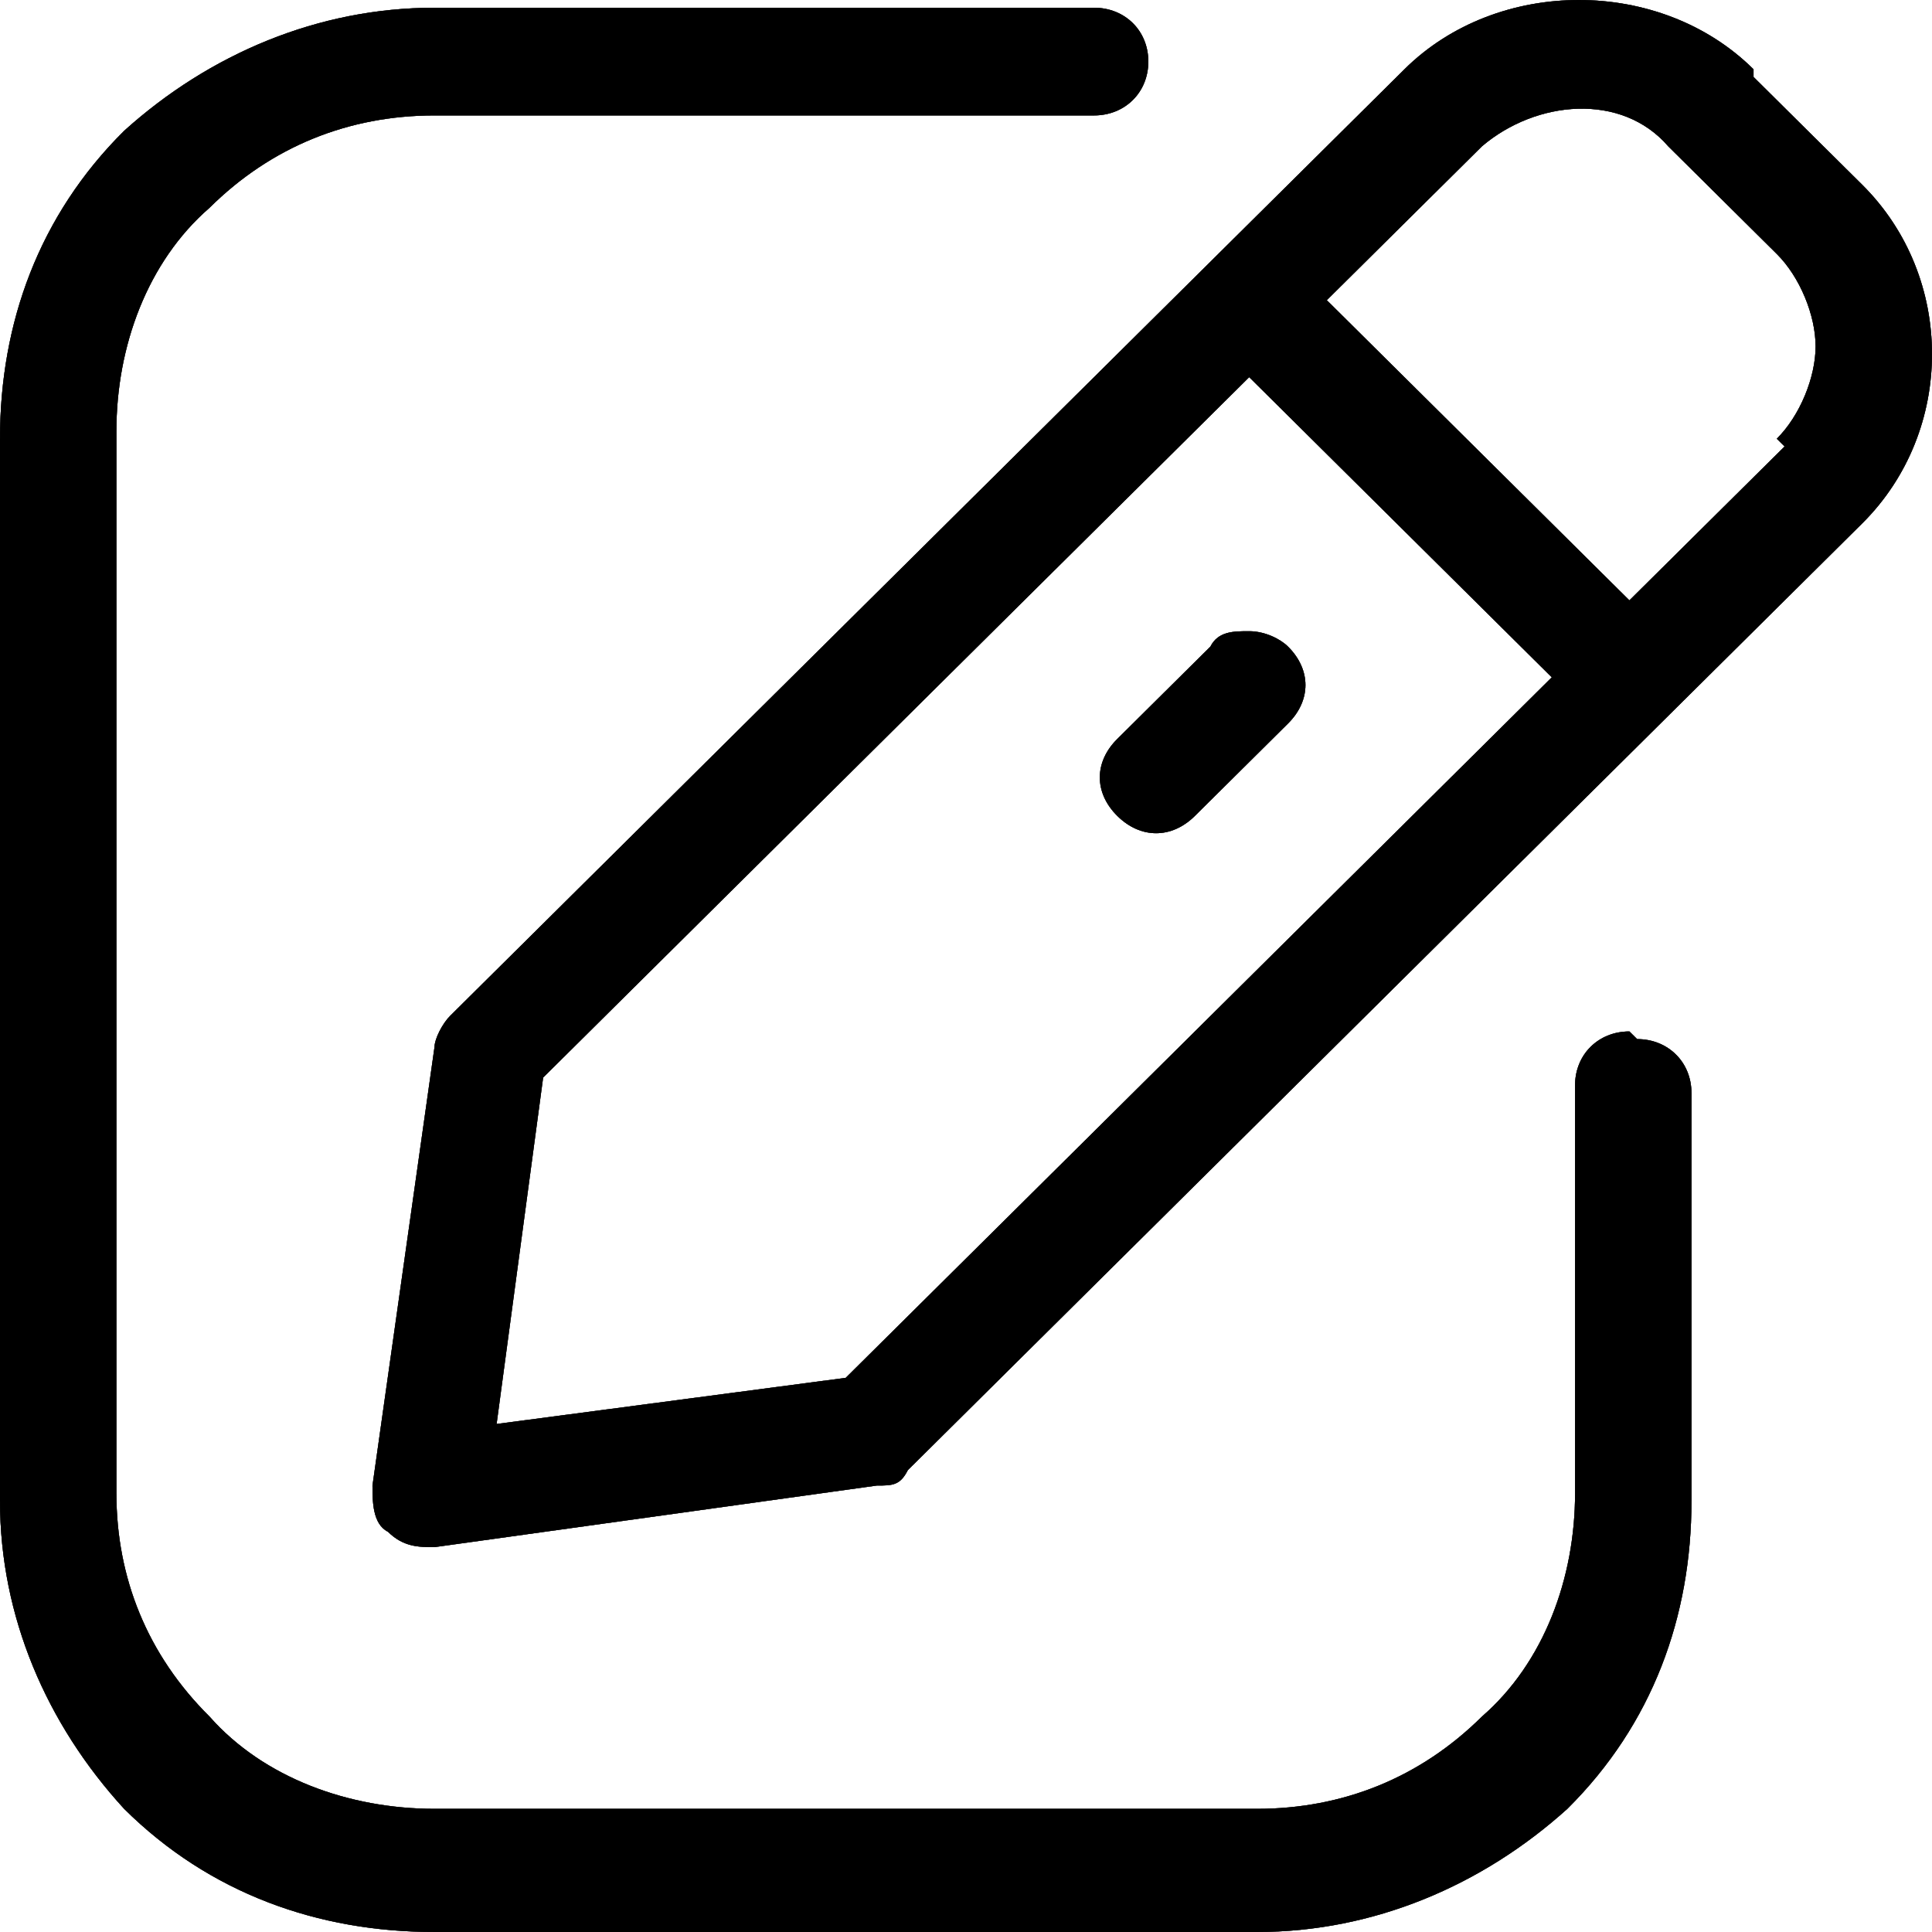 <svg width="24" height="24" viewBox="0 0 24 24" fill="none" xmlns="http://www.w3.org/2000/svg">
<g clip-path="url(#clip0_664_4587)">
<path d="M20.241 12.813C19.855 12.813 19.566 13.1 19.566 13.482V18.55C19.566 19.602 19.181 20.653 18.41 21.323C17.639 22.088 16.675 22.47 15.614 22.47H5.398C4.337 22.47 3.277 22.088 2.602 21.323C1.831 20.558 1.446 19.602 1.446 18.55V5.355C1.446 4.303 1.831 3.251 2.602 2.582C3.373 1.817 4.337 1.434 5.398 1.434H13.59C13.976 1.434 14.265 1.147 14.265 0.765C14.265 0.382 13.976 0.096 13.59 0.096H5.398C3.952 0.096 2.602 0.669 1.542 1.625C0.482 2.677 0 4.016 0 5.45V18.645C0 20.08 0.578 21.418 1.542 22.47C2.602 23.522 3.952 24 5.398 24H15.614C17.06 24 18.41 23.426 19.47 22.47C20.53 21.418 21.012 20.08 21.012 18.645V13.578C21.012 13.195 20.723 12.908 20.337 12.908L20.241 12.813Z" fill="black"/>
<path d="M20.241 12.813C19.855 12.813 19.566 13.1 19.566 13.482V18.55C19.566 19.602 19.181 20.653 18.41 21.323C17.639 22.088 16.675 22.47 15.614 22.47H5.398C4.337 22.47 3.277 22.088 2.602 21.323C1.831 20.558 1.446 19.602 1.446 18.55V5.355C1.446 4.303 1.831 3.251 2.602 2.582C3.373 1.817 4.337 1.434 5.398 1.434H13.59C13.976 1.434 14.265 1.147 14.265 0.765C14.265 0.382 13.976 0.096 13.59 0.096H5.398C3.952 0.096 2.602 0.669 1.542 1.625C0.482 2.677 0 4.016 0 5.45V18.645C0 20.08 0.578 21.418 1.542 22.47C2.602 23.522 3.952 24 5.398 24H15.614C17.06 24 18.41 23.426 19.47 22.47C20.53 21.418 21.012 20.08 21.012 18.645V13.578C21.012 13.195 20.723 12.908 20.337 12.908L20.241 12.813Z" fill="black" fill-opacity="0.2"/>
<path d="M20.241 12.813C19.855 12.813 19.566 13.1 19.566 13.482V18.55C19.566 19.602 19.181 20.653 18.41 21.323C17.639 22.088 16.675 22.47 15.614 22.47H5.398C4.337 22.47 3.277 22.088 2.602 21.323C1.831 20.558 1.446 19.602 1.446 18.55V5.355C1.446 4.303 1.831 3.251 2.602 2.582C3.373 1.817 4.337 1.434 5.398 1.434H13.59C13.976 1.434 14.265 1.147 14.265 0.765C14.265 0.382 13.976 0.096 13.59 0.096H5.398C3.952 0.096 2.602 0.669 1.542 1.625C0.482 2.677 0 4.016 0 5.45V18.645C0 20.08 0.578 21.418 1.542 22.47C2.602 23.522 3.952 24 5.398 24H15.614C17.06 24 18.41 23.426 19.47 22.47C20.53 21.418 21.012 20.08 21.012 18.645V13.578C21.012 13.195 20.723 12.908 20.337 12.908L20.241 12.813Z" fill="black" fill-opacity="0.2"/>
<path d="M20.241 12.813C19.855 12.813 19.566 13.1 19.566 13.482V18.55C19.566 19.602 19.181 20.653 18.41 21.323C17.639 22.088 16.675 22.47 15.614 22.47H5.398C4.337 22.47 3.277 22.088 2.602 21.323C1.831 20.558 1.446 19.602 1.446 18.55V5.355C1.446 4.303 1.831 3.251 2.602 2.582C3.373 1.817 4.337 1.434 5.398 1.434H13.59C13.976 1.434 14.265 1.147 14.265 0.765C14.265 0.382 13.976 0.096 13.59 0.096H5.398C3.952 0.096 2.602 0.669 1.542 1.625C0.482 2.677 0 4.016 0 5.45V18.645C0 20.08 0.578 21.418 1.542 22.47C2.602 23.522 3.952 24 5.398 24H15.614C17.06 24 18.41 23.426 19.47 22.47C20.53 21.418 21.012 20.08 21.012 18.645V13.578C21.012 13.195 20.723 12.908 20.337 12.908L20.241 12.813Z" fill="black" fill-opacity="0.2"/>
<path d="M20.241 12.813C19.855 12.813 19.566 13.1 19.566 13.482V18.55C19.566 19.602 19.181 20.653 18.41 21.323C17.639 22.088 16.675 22.47 15.614 22.47H5.398C4.337 22.47 3.277 22.088 2.602 21.323C1.831 20.558 1.446 19.602 1.446 18.55V5.355C1.446 4.303 1.831 3.251 2.602 2.582C3.373 1.817 4.337 1.434 5.398 1.434H13.59C13.976 1.434 14.265 1.147 14.265 0.765C14.265 0.382 13.976 0.096 13.59 0.096H5.398C3.952 0.096 2.602 0.669 1.542 1.625C0.482 2.677 0 4.016 0 5.45V18.645C0 20.08 0.578 21.418 1.542 22.47C2.602 23.522 3.952 24 5.398 24H15.614C17.06 24 18.41 23.426 19.47 22.47C20.53 21.418 21.012 20.08 21.012 18.645V13.578C21.012 13.195 20.723 12.908 20.337 12.908L20.241 12.813Z" fill="black" fill-opacity="0.2"/>
<path d="M20.241 12.813C19.855 12.813 19.566 13.1 19.566 13.482V18.55C19.566 19.602 19.181 20.653 18.41 21.323C17.639 22.088 16.675 22.47 15.614 22.47H5.398C4.337 22.47 3.277 22.088 2.602 21.323C1.831 20.558 1.446 19.602 1.446 18.55V5.355C1.446 4.303 1.831 3.251 2.602 2.582C3.373 1.817 4.337 1.434 5.398 1.434H13.59C13.976 1.434 14.265 1.147 14.265 0.765C14.265 0.382 13.976 0.096 13.59 0.096H5.398C3.952 0.096 2.602 0.669 1.542 1.625C0.482 2.677 0 4.016 0 5.45V18.645C0 20.08 0.578 21.418 1.542 22.47C2.602 23.522 3.952 24 5.398 24H15.614C17.06 24 18.41 23.426 19.47 22.47C20.53 21.418 21.012 20.08 21.012 18.645V13.578C21.012 13.195 20.723 12.908 20.337 12.908L20.241 12.813Z" fill="black" fill-opacity="0.2"/>
<path d="M20.241 12.813C19.855 12.813 19.566 13.1 19.566 13.482V18.55C19.566 19.602 19.181 20.653 18.41 21.323C17.639 22.088 16.675 22.47 15.614 22.47H5.398C4.337 22.47 3.277 22.088 2.602 21.323C1.831 20.558 1.446 19.602 1.446 18.55V5.355C1.446 4.303 1.831 3.251 2.602 2.582C3.373 1.817 4.337 1.434 5.398 1.434H13.59C13.976 1.434 14.265 1.147 14.265 0.765C14.265 0.382 13.976 0.096 13.59 0.096H5.398C3.952 0.096 2.602 0.669 1.542 1.625C0.482 2.677 0 4.016 0 5.45V18.645C0 20.08 0.578 21.418 1.542 22.47C2.602 23.522 3.952 24 5.398 24H15.614C17.06 24 18.41 23.426 19.47 22.47C20.53 21.418 21.012 20.08 21.012 18.645V13.578C21.012 13.195 20.723 12.908 20.337 12.908L20.241 12.813Z" fill="black" fill-opacity="0.2"/>
<path d="M20.241 12.813C19.855 12.813 19.566 13.1 19.566 13.482V18.55C19.566 19.602 19.181 20.653 18.41 21.323C17.639 22.088 16.675 22.47 15.614 22.47H5.398C4.337 22.47 3.277 22.088 2.602 21.323C1.831 20.558 1.446 19.602 1.446 18.55V5.355C1.446 4.303 1.831 3.251 2.602 2.582C3.373 1.817 4.337 1.434 5.398 1.434H13.59C13.976 1.434 14.265 1.147 14.265 0.765C14.265 0.382 13.976 0.096 13.59 0.096H5.398C3.952 0.096 2.602 0.669 1.542 1.625C0.482 2.677 0 4.016 0 5.45V18.645C0 20.08 0.578 21.418 1.542 22.47C2.602 23.522 3.952 24 5.398 24H15.614C17.06 24 18.41 23.426 19.47 22.47C20.53 21.418 21.012 20.08 21.012 18.645V13.578C21.012 13.195 20.723 12.908 20.337 12.908L20.241 12.813Z" fill="black" fill-opacity="0.2"/>
<path d="M20.241 12.813C19.855 12.813 19.566 13.1 19.566 13.482V18.55C19.566 19.602 19.181 20.653 18.41 21.323C17.639 22.088 16.675 22.47 15.614 22.47H5.398C4.337 22.47 3.277 22.088 2.602 21.323C1.831 20.558 1.446 19.602 1.446 18.55V5.355C1.446 4.303 1.831 3.251 2.602 2.582C3.373 1.817 4.337 1.434 5.398 1.434H13.59C13.976 1.434 14.265 1.147 14.265 0.765C14.265 0.382 13.976 0.096 13.59 0.096H5.398C3.952 0.096 2.602 0.669 1.542 1.625C0.482 2.677 0 4.016 0 5.45V18.645C0 20.08 0.578 21.418 1.542 22.47C2.602 23.522 3.952 24 5.398 24H15.614C17.06 24 18.41 23.426 19.47 22.47C20.53 21.418 21.012 20.08 21.012 18.645V13.578C21.012 13.195 20.723 12.908 20.337 12.908L20.241 12.813Z" fill="black" fill-opacity="0.2"/>
<path d="M20.241 12.813C19.855 12.813 19.566 13.1 19.566 13.482V18.55C19.566 19.602 19.181 20.653 18.41 21.323C17.639 22.088 16.675 22.47 15.614 22.47H5.398C4.337 22.47 3.277 22.088 2.602 21.323C1.831 20.558 1.446 19.602 1.446 18.55V5.355C1.446 4.303 1.831 3.251 2.602 2.582C3.373 1.817 4.337 1.434 5.398 1.434H13.59C13.976 1.434 14.265 1.147 14.265 0.765C14.265 0.382 13.976 0.096 13.59 0.096H5.398C3.952 0.096 2.602 0.669 1.542 1.625C0.482 2.677 0 4.016 0 5.45V18.645C0 20.08 0.578 21.418 1.542 22.47C2.602 23.522 3.952 24 5.398 24H15.614C17.06 24 18.41 23.426 19.47 22.47C20.53 21.418 21.012 20.08 21.012 18.645V13.578C21.012 13.195 20.723 12.908 20.337 12.908L20.241 12.813Z" fill="black" fill-opacity="0.2"/>
<path d="M21.783 0.861C20.627 -0.287 18.602 -0.287 17.446 0.861L5.59 12.621C5.494 12.717 5.398 12.908 5.398 13.004L4.627 18.454C4.627 18.645 4.627 18.932 4.819 19.028C5.012 19.219 5.205 19.219 5.398 19.219L10.892 18.454C11.084 18.454 11.181 18.454 11.277 18.263L23.133 6.502C23.711 5.928 24 5.163 24 4.398C24 3.633 23.711 2.869 23.133 2.295L21.783 0.956V0.861ZM10.506 17.116L6.169 17.689L6.747 13.386L15.518 4.685L19.277 8.414L10.506 17.116ZM22.169 5.546L20.241 7.458L16.482 3.729L18.41 1.817C19.084 1.243 20.145 1.147 20.723 1.817L22.072 3.155C22.361 3.442 22.554 3.92 22.554 4.303C22.554 4.685 22.361 5.163 22.072 5.45L22.169 5.546Z" fill="black"/>
<path d="M21.783 0.861C20.627 -0.287 18.602 -0.287 17.446 0.861L5.59 12.621C5.494 12.717 5.398 12.908 5.398 13.004L4.627 18.454C4.627 18.645 4.627 18.932 4.819 19.028C5.012 19.219 5.205 19.219 5.398 19.219L10.892 18.454C11.084 18.454 11.181 18.454 11.277 18.263L23.133 6.502C23.711 5.928 24 5.163 24 4.398C24 3.633 23.711 2.869 23.133 2.295L21.783 0.956V0.861ZM10.506 17.116L6.169 17.689L6.747 13.386L15.518 4.685L19.277 8.414L10.506 17.116ZM22.169 5.546L20.241 7.458L16.482 3.729L18.41 1.817C19.084 1.243 20.145 1.147 20.723 1.817L22.072 3.155C22.361 3.442 22.554 3.92 22.554 4.303C22.554 4.685 22.361 5.163 22.072 5.45L22.169 5.546Z" fill="black" fill-opacity="0.2"/>
<path d="M21.783 0.861C20.627 -0.287 18.602 -0.287 17.446 0.861L5.59 12.621C5.494 12.717 5.398 12.908 5.398 13.004L4.627 18.454C4.627 18.645 4.627 18.932 4.819 19.028C5.012 19.219 5.205 19.219 5.398 19.219L10.892 18.454C11.084 18.454 11.181 18.454 11.277 18.263L23.133 6.502C23.711 5.928 24 5.163 24 4.398C24 3.633 23.711 2.869 23.133 2.295L21.783 0.956V0.861ZM10.506 17.116L6.169 17.689L6.747 13.386L15.518 4.685L19.277 8.414L10.506 17.116ZM22.169 5.546L20.241 7.458L16.482 3.729L18.41 1.817C19.084 1.243 20.145 1.147 20.723 1.817L22.072 3.155C22.361 3.442 22.554 3.92 22.554 4.303C22.554 4.685 22.361 5.163 22.072 5.45L22.169 5.546Z" fill="black" fill-opacity="0.2"/>
<path d="M21.783 0.861C20.627 -0.287 18.602 -0.287 17.446 0.861L5.59 12.621C5.494 12.717 5.398 12.908 5.398 13.004L4.627 18.454C4.627 18.645 4.627 18.932 4.819 19.028C5.012 19.219 5.205 19.219 5.398 19.219L10.892 18.454C11.084 18.454 11.181 18.454 11.277 18.263L23.133 6.502C23.711 5.928 24 5.163 24 4.398C24 3.633 23.711 2.869 23.133 2.295L21.783 0.956V0.861ZM10.506 17.116L6.169 17.689L6.747 13.386L15.518 4.685L19.277 8.414L10.506 17.116ZM22.169 5.546L20.241 7.458L16.482 3.729L18.41 1.817C19.084 1.243 20.145 1.147 20.723 1.817L22.072 3.155C22.361 3.442 22.554 3.92 22.554 4.303C22.554 4.685 22.361 5.163 22.072 5.45L22.169 5.546Z" fill="black" fill-opacity="0.2"/>
<path d="M21.783 0.861C20.627 -0.287 18.602 -0.287 17.446 0.861L5.59 12.621C5.494 12.717 5.398 12.908 5.398 13.004L4.627 18.454C4.627 18.645 4.627 18.932 4.819 19.028C5.012 19.219 5.205 19.219 5.398 19.219L10.892 18.454C11.084 18.454 11.181 18.454 11.277 18.263L23.133 6.502C23.711 5.928 24 5.163 24 4.398C24 3.633 23.711 2.869 23.133 2.295L21.783 0.956V0.861ZM10.506 17.116L6.169 17.689L6.747 13.386L15.518 4.685L19.277 8.414L10.506 17.116ZM22.169 5.546L20.241 7.458L16.482 3.729L18.41 1.817C19.084 1.243 20.145 1.147 20.723 1.817L22.072 3.155C22.361 3.442 22.554 3.92 22.554 4.303C22.554 4.685 22.361 5.163 22.072 5.45L22.169 5.546Z" fill="black" fill-opacity="0.2"/>
<path d="M21.783 0.861C20.627 -0.287 18.602 -0.287 17.446 0.861L5.59 12.621C5.494 12.717 5.398 12.908 5.398 13.004L4.627 18.454C4.627 18.645 4.627 18.932 4.819 19.028C5.012 19.219 5.205 19.219 5.398 19.219L10.892 18.454C11.084 18.454 11.181 18.454 11.277 18.263L23.133 6.502C23.711 5.928 24 5.163 24 4.398C24 3.633 23.711 2.869 23.133 2.295L21.783 0.956V0.861ZM10.506 17.116L6.169 17.689L6.747 13.386L15.518 4.685L19.277 8.414L10.506 17.116ZM22.169 5.546L20.241 7.458L16.482 3.729L18.41 1.817C19.084 1.243 20.145 1.147 20.723 1.817L22.072 3.155C22.361 3.442 22.554 3.92 22.554 4.303C22.554 4.685 22.361 5.163 22.072 5.45L22.169 5.546Z" fill="black" fill-opacity="0.2"/>
<path d="M21.783 0.861C20.627 -0.287 18.602 -0.287 17.446 0.861L5.59 12.621C5.494 12.717 5.398 12.908 5.398 13.004L4.627 18.454C4.627 18.645 4.627 18.932 4.819 19.028C5.012 19.219 5.205 19.219 5.398 19.219L10.892 18.454C11.084 18.454 11.181 18.454 11.277 18.263L23.133 6.502C23.711 5.928 24 5.163 24 4.398C24 3.633 23.711 2.869 23.133 2.295L21.783 0.956V0.861ZM10.506 17.116L6.169 17.689L6.747 13.386L15.518 4.685L19.277 8.414L10.506 17.116ZM22.169 5.546L20.241 7.458L16.482 3.729L18.41 1.817C19.084 1.243 20.145 1.147 20.723 1.817L22.072 3.155C22.361 3.442 22.554 3.92 22.554 4.303C22.554 4.685 22.361 5.163 22.072 5.45L22.169 5.546Z" fill="black" fill-opacity="0.2"/>
<path d="M21.783 0.861C20.627 -0.287 18.602 -0.287 17.446 0.861L5.59 12.621C5.494 12.717 5.398 12.908 5.398 13.004L4.627 18.454C4.627 18.645 4.627 18.932 4.819 19.028C5.012 19.219 5.205 19.219 5.398 19.219L10.892 18.454C11.084 18.454 11.181 18.454 11.277 18.263L23.133 6.502C23.711 5.928 24 5.163 24 4.398C24 3.633 23.711 2.869 23.133 2.295L21.783 0.956V0.861ZM10.506 17.116L6.169 17.689L6.747 13.386L15.518 4.685L19.277 8.414L10.506 17.116ZM22.169 5.546L20.241 7.458L16.482 3.729L18.41 1.817C19.084 1.243 20.145 1.147 20.723 1.817L22.072 3.155C22.361 3.442 22.554 3.92 22.554 4.303C22.554 4.685 22.361 5.163 22.072 5.45L22.169 5.546Z" fill="black" fill-opacity="0.2"/>
<path d="M21.783 0.861C20.627 -0.287 18.602 -0.287 17.446 0.861L5.59 12.621C5.494 12.717 5.398 12.908 5.398 13.004L4.627 18.454C4.627 18.645 4.627 18.932 4.819 19.028C5.012 19.219 5.205 19.219 5.398 19.219L10.892 18.454C11.084 18.454 11.181 18.454 11.277 18.263L23.133 6.502C23.711 5.928 24 5.163 24 4.398C24 3.633 23.711 2.869 23.133 2.295L21.783 0.956V0.861ZM10.506 17.116L6.169 17.689L6.747 13.386L15.518 4.685L19.277 8.414L10.506 17.116ZM22.169 5.546L20.241 7.458L16.482 3.729L18.41 1.817C19.084 1.243 20.145 1.147 20.723 1.817L22.072 3.155C22.361 3.442 22.554 3.92 22.554 4.303C22.554 4.685 22.361 5.163 22.072 5.45L22.169 5.546Z" fill="black" fill-opacity="0.2"/>
<path d="M21.783 0.861C20.627 -0.287 18.602 -0.287 17.446 0.861L5.59 12.621C5.494 12.717 5.398 12.908 5.398 13.004L4.627 18.454C4.627 18.645 4.627 18.932 4.819 19.028C5.012 19.219 5.205 19.219 5.398 19.219L10.892 18.454C11.084 18.454 11.181 18.454 11.277 18.263L23.133 6.502C23.711 5.928 24 5.163 24 4.398C24 3.633 23.711 2.869 23.133 2.295L21.783 0.956V0.861ZM10.506 17.116L6.169 17.689L6.747 13.386L15.518 4.685L19.277 8.414L10.506 17.116ZM22.169 5.546L20.241 7.458L16.482 3.729L18.41 1.817C19.084 1.243 20.145 1.147 20.723 1.817L22.072 3.155C22.361 3.442 22.554 3.92 22.554 4.303C22.554 4.685 22.361 5.163 22.072 5.45L22.169 5.546Z" fill="black" fill-opacity="0.2"/>
<path d="M14.843 10.136L16 8.988C16.289 8.701 16.289 8.319 16 8.032C15.904 7.936 15.711 7.841 15.518 7.841C15.325 7.841 15.133 7.841 15.036 8.032L13.88 9.179C13.59 9.466 13.59 9.849 13.88 10.136C14.169 10.422 14.554 10.422 14.843 10.136Z" fill="black"/>
<path d="M14.843 10.136L16 8.988C16.289 8.701 16.289 8.319 16 8.032C15.904 7.936 15.711 7.841 15.518 7.841C15.325 7.841 15.133 7.841 15.036 8.032L13.88 9.179C13.59 9.466 13.59 9.849 13.88 10.136C14.169 10.422 14.554 10.422 14.843 10.136Z" fill="black" fill-opacity="0.2"/>
<path d="M14.843 10.136L16 8.988C16.289 8.701 16.289 8.319 16 8.032C15.904 7.936 15.711 7.841 15.518 7.841C15.325 7.841 15.133 7.841 15.036 8.032L13.88 9.179C13.59 9.466 13.59 9.849 13.88 10.136C14.169 10.422 14.554 10.422 14.843 10.136Z" fill="black" fill-opacity="0.2"/>
<path d="M14.843 10.136L16 8.988C16.289 8.701 16.289 8.319 16 8.032C15.904 7.936 15.711 7.841 15.518 7.841C15.325 7.841 15.133 7.841 15.036 8.032L13.88 9.179C13.59 9.466 13.59 9.849 13.88 10.136C14.169 10.422 14.554 10.422 14.843 10.136Z" fill="black" fill-opacity="0.2"/>
<path d="M14.843 10.136L16 8.988C16.289 8.701 16.289 8.319 16 8.032C15.904 7.936 15.711 7.841 15.518 7.841C15.325 7.841 15.133 7.841 15.036 8.032L13.88 9.179C13.59 9.466 13.59 9.849 13.88 10.136C14.169 10.422 14.554 10.422 14.843 10.136Z" fill="black" fill-opacity="0.2"/>
<path d="M14.843 10.136L16 8.988C16.289 8.701 16.289 8.319 16 8.032C15.904 7.936 15.711 7.841 15.518 7.841C15.325 7.841 15.133 7.841 15.036 8.032L13.88 9.179C13.59 9.466 13.59 9.849 13.88 10.136C14.169 10.422 14.554 10.422 14.843 10.136Z" fill="black" fill-opacity="0.2"/>
<path d="M14.843 10.136L16 8.988C16.289 8.701 16.289 8.319 16 8.032C15.904 7.936 15.711 7.841 15.518 7.841C15.325 7.841 15.133 7.841 15.036 8.032L13.88 9.179C13.59 9.466 13.59 9.849 13.88 10.136C14.169 10.422 14.554 10.422 14.843 10.136Z" fill="black" fill-opacity="0.2"/>
<path d="M14.843 10.136L16 8.988C16.289 8.701 16.289 8.319 16 8.032C15.904 7.936 15.711 7.841 15.518 7.841C15.325 7.841 15.133 7.841 15.036 8.032L13.88 9.179C13.59 9.466 13.59 9.849 13.88 10.136C14.169 10.422 14.554 10.422 14.843 10.136Z" fill="black" fill-opacity="0.2"/>
<path d="M14.843 10.136L16 8.988C16.289 8.701 16.289 8.319 16 8.032C15.904 7.936 15.711 7.841 15.518 7.841C15.325 7.841 15.133 7.841 15.036 8.032L13.88 9.179C13.59 9.466 13.59 9.849 13.88 10.136C14.169 10.422 14.554 10.422 14.843 10.136Z" fill="black" fill-opacity="0.2"/>
<path d="M14.843 10.136L16 8.988C16.289 8.701 16.289 8.319 16 8.032C15.904 7.936 15.711 7.841 15.518 7.841C15.325 7.841 15.133 7.841 15.036 8.032L13.88 9.179C13.59 9.466 13.59 9.849 13.88 10.136C14.169 10.422 14.554 10.422 14.843 10.136Z" fill="black" fill-opacity="0.2"/>
</g>
<defs>
<clipPath id="clip0_664_4587">
<rect width="24" height="24" fill="white"/>
</clipPath>
</defs>
</svg>
